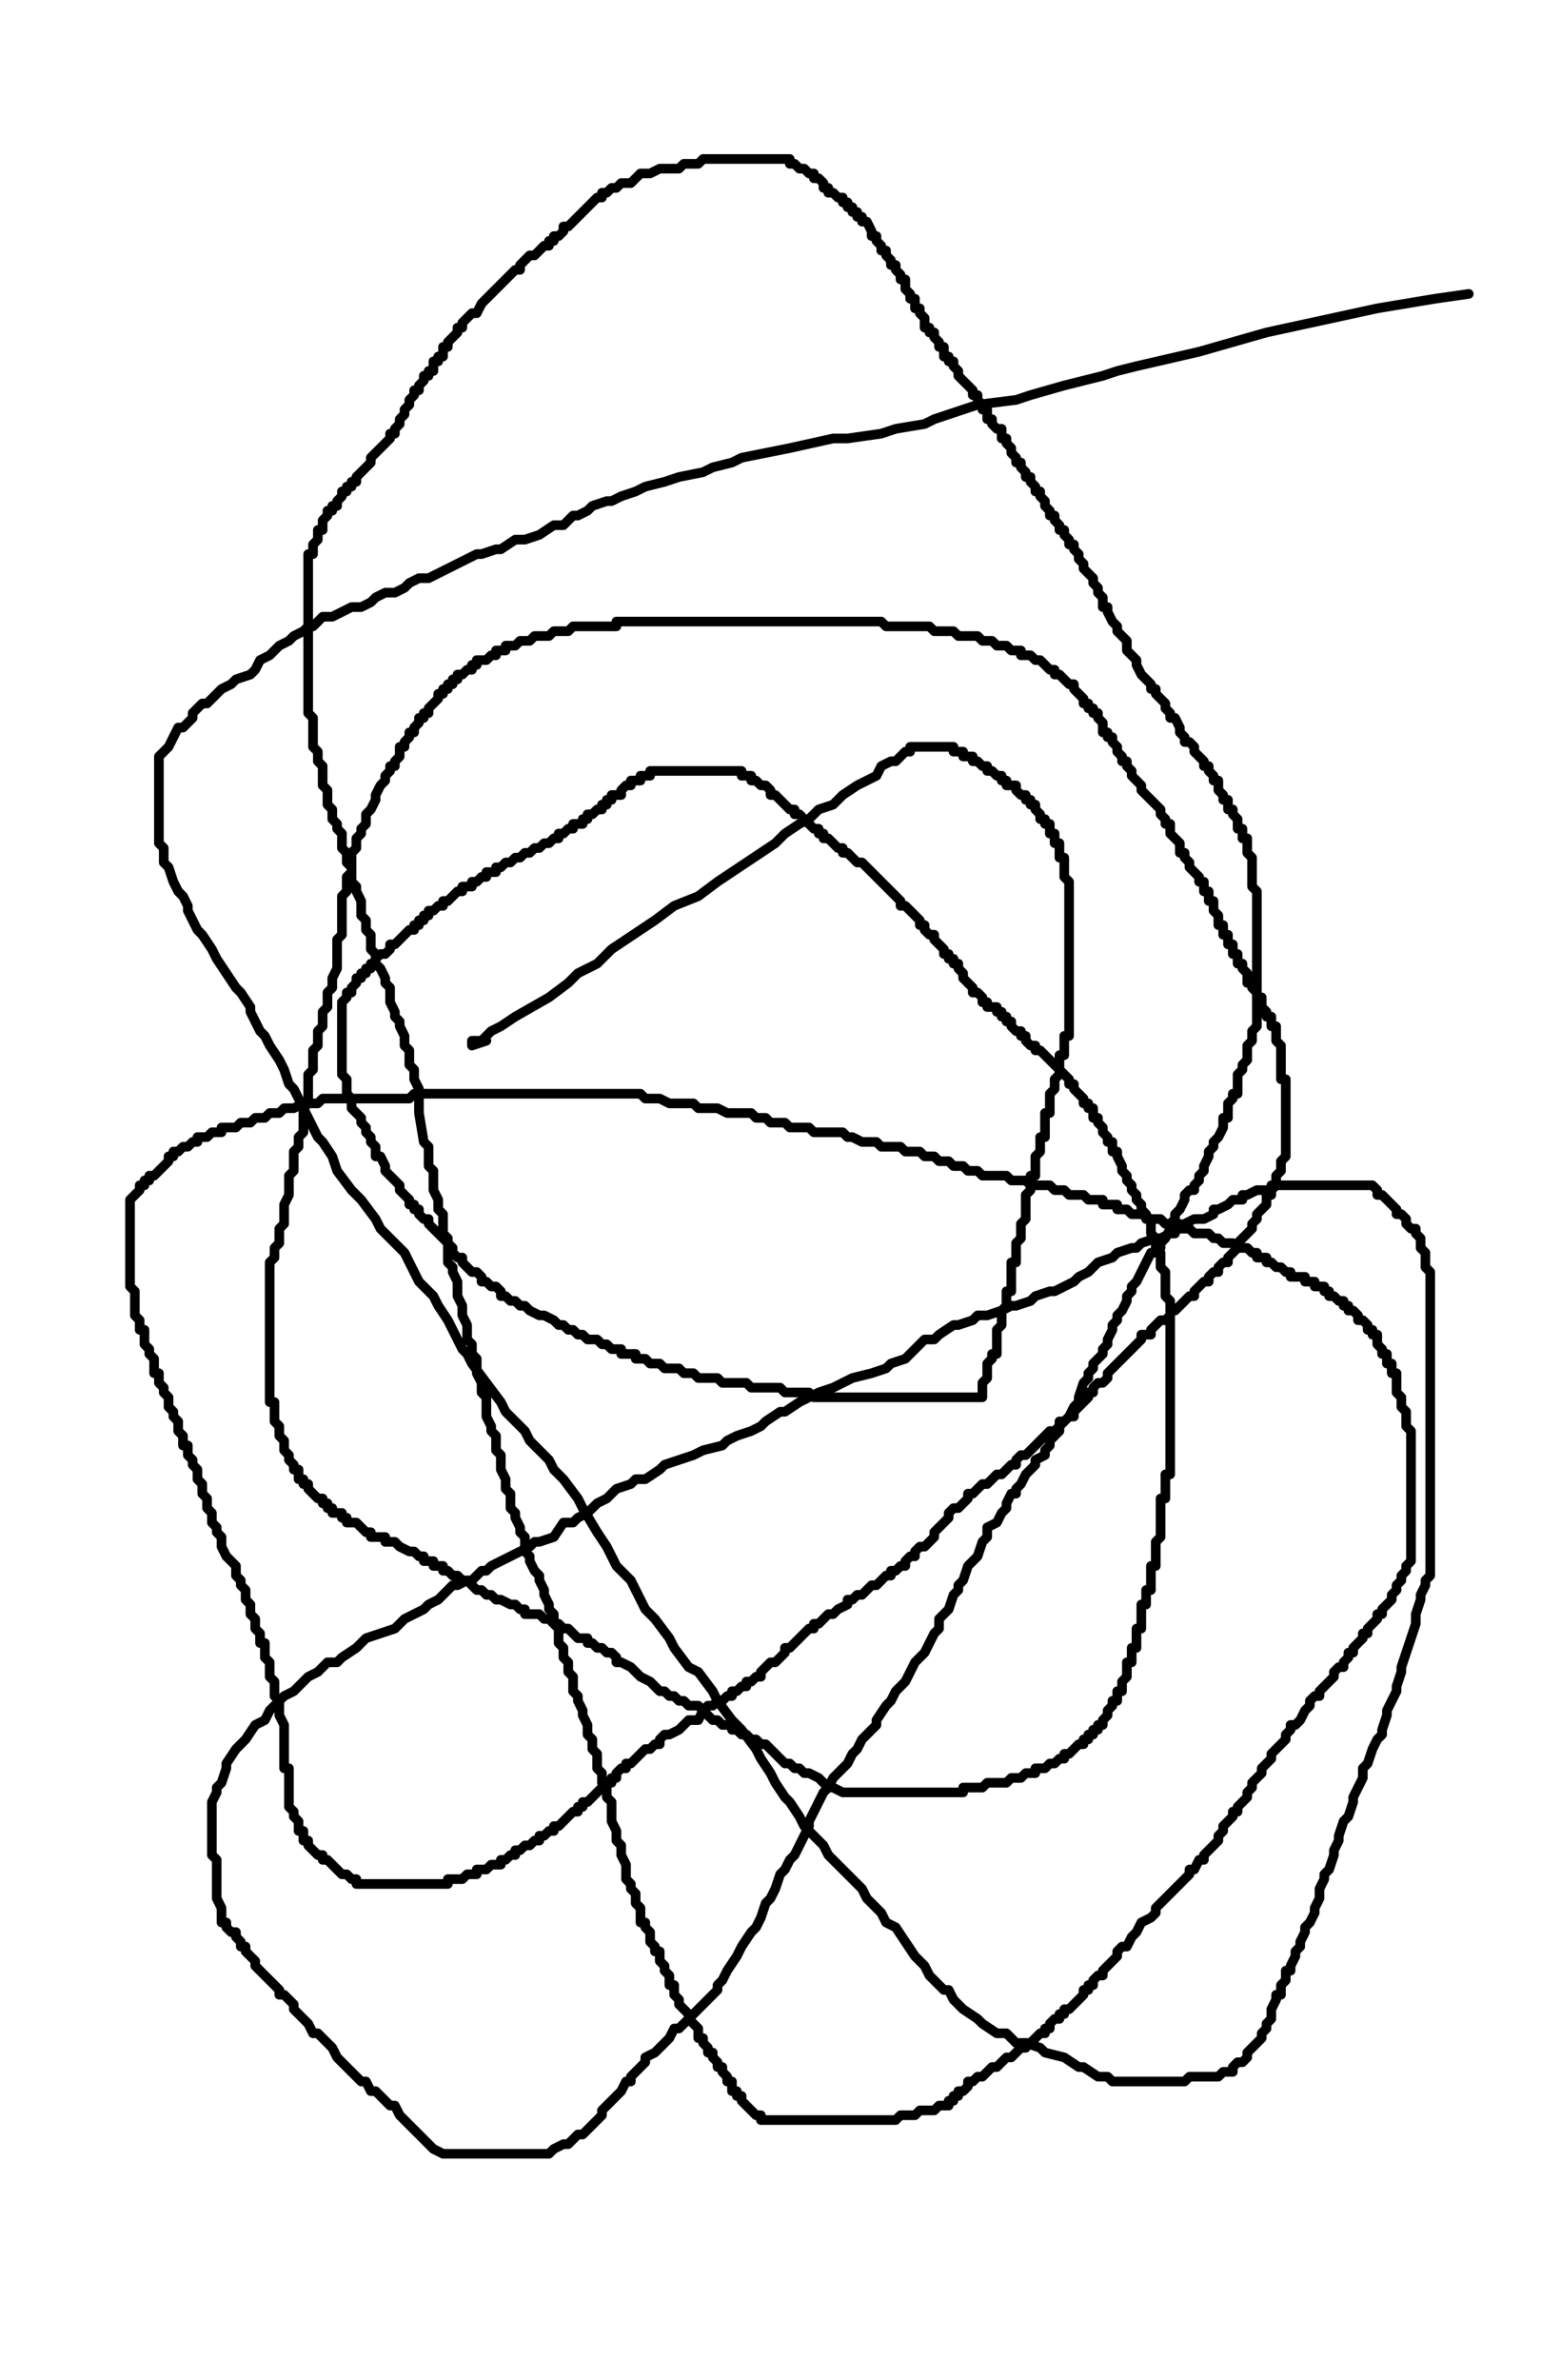 <svg height="494" version="1.1" width="320" xmlns="http://www.w3.org/2000/svg" xmlns:xlink="http://www.w3.org/1999/xlink" style="overflow: hidden; position: relative; -webkit-user-select: text;"><desc style="-webkit-tap-highlight-color: rgba(0, 0, 0, 0); -webkit-user-select: text;">Created with Raphaël 2.2.0</desc><defs style="-webkit-tap-highlight-color: rgba(0, 0, 0, 0); -webkit-user-select: text;"></defs><path fill="none" stroke="#000000" d="M101,216L98,217L98,216L100,216L102,214L104,213L107,211L114,207L118,204L120,202L124,200L127,197L130,195L133,193L136,191L140,188L145,186L149,183L152,181L155,179L158,177L161,175L163,173L166,171L168,170L170,168L173,167L175,165L178,163L180,162L182,161L183,159L185,158L186,158L187,157L188,156L189,156L189,155L190,155L191,155L192,155L193,155L194,155L195,155L196,155L197,155L198,155L198,156L199,156L200,156L200,157L201,157L202,157L202,158L203,158L204,159L205,159L205,160L206,160L207,161L208,161L208,162L209,162L209,163L210,163L211,163L211,164L212,165L213,165L213,166L214,166L214,167L215,167L215,168L216,169L216,170L217,170L217,171L218,171L218,172L218,173L219,173L219,174L219,175L220,175L220,176L220,177L220,178L221,178L221,179L221,180L221,181L221,182L222,183L222,184L222,185L222,186L222,187L222,188L222,189L222,190L222,191L222,192L222,193L222,194L222,195L222,196L222,197L222,198L222,199L222,200L222,201L222,202L222,203L222,204L222,205L222,206L222,207L222,208L222,209L222,210L222,211L222,212L222,213L222,214L222,215L221,215L221,216L221,217L221,218L221,219L220,219L220,220L220,221L220,222L220,223L219,224L219,225L219,226L218,227L218,228L218,229L218,230L218,231L217,231L217,232L217,233L217,234L217,235L217,236L216,236L216,237L216,238L216,239L215,240L215,241L215,242L215,243L215,244L214,244L214,245L214,246L214,247L213,248L213,249L213,250L213,251L213,252L213,253L212,254L212,255L212,256L212,257L211,258L211,259L211,260L211,261L211,262L210,262L210,263L210,264L210,265L210,266L210,267L210,268L209,268L209,269L209,270L209,271L208,272L208,273L208,274L208,275L207,276L207,277L207,278L207,279L207,280L207,281L206,281L206,282L205,283L205,284L205,285L205,286L204,287L204,288L204,289L204,290L203,290L202,290L201,290L200,290L199,290L198,290L197,290L196,290L195,290L194,290L193,290L192,290L191,290L190,290L189,290L188,290L187,290L186,290L185,290L184,290L183,290L182,290L181,290L180,290L179,290L178,290L177,290L176,290L175,290L174,290L173,290L172,290L171,290L170,290L169,290L168,289L167,289L166,289L165,289L164,289L163,289L162,288L161,288L160,288L159,288L158,288L157,288L156,288L155,287L154,287L153,287L152,287L151,287L150,287L149,286L148,286L147,286L146,286L145,286L144,285L142,285L141,284L140,284L139,284L138,284L137,283L136,283L135,283L134,282L133,282L132,282L132,281L131,281L130,281L129,281L129,280L128,280L127,280L126,279L125,279L124,278L123,278L122,278L121,277L120,277L119,276L118,276L117,275L116,275L115,274L113,273L112,273L110,272L109,271L108,271L107,270L106,270L105,269L104,269L104,268L103,267L102,267L101,266L100,266L100,265L99,264L98,264L97,263L96,262L96,261L95,261L94,260L94,259L93,258L92,257L91,256L90,255L89,254L89,253L88,253L87,252L87,251L86,251L86,250L85,250L85,249L84,248L83,247L83,246L82,245L81,244L80,243L80,242L79,240L78,240L78,239L78,238L77,237L77,236L76,235L76,234L75,233L75,232L74,231L73,230L73,229L73,228L72,227L72,226L72,225L72,224L71,223L71,222L71,221L71,220L71,219L71,218L71,217L71,216L71,215L71,214L71,213L71,212L71,211L71,210L71,209L71,208L72,207L72,206L73,206L73,205L74,204L74,203L75,203L75,202L76,202L76,201L77,201L77,200L78,200L78,199L79,198L80,198L81,197L81,196L82,196L83,195L84,194L85,193L86,193L86,192L87,192L87,191L88,191L88,190L89,190L89,189L90,189L91,188L92,188L92,187L93,187L94,186L95,185L96,185L96,184L97,184L98,184L98,183L99,183L100,182L101,182L101,181L102,181L103,181L103,180L104,180L105,179L106,179L107,178L108,178L109,177L110,177L111,176L112,176L113,175L114,175L115,174L116,174L116,173L117,173L118,172L119,172L119,171L120,171L121,171L121,170L122,170L122,169L123,169L124,168L125,168L125,167L126,167L126,166L127,166L127,165L128,165L129,165L129,164L130,163L131,163L131,162L132,162L133,162L133,161L134,161L135,161L135,160L136,160L137,160L138,160L139,160L140,160L141,160L142,160L143,160L144,160L145,160L146,160L147,160L148,160L149,160L150,160L151,160L152,160L153,160L154,160L154,161L155,161L156,161L156,162L157,162L158,163L159,163L160,164L160,165L161,165L162,166L163,167L164,168L165,168L165,169L166,169L167,170L168,171L169,172L170,172L170,173L171,173L171,174L172,174L173,175L174,176L175,176L175,177L176,177L177,178L178,179L179,179L180,180L181,181L182,182L183,183L184,184L185,185L186,186L187,187L187,188L188,188L189,189L190,190L191,191L191,192L192,192L192,193L193,194L194,194L194,195L195,196L196,197L196,198L197,198L197,199L198,199L198,200L199,200L199,201L200,202L200,203L201,204L202,205L202,206L203,206L204,207L204,208L205,208L205,209L207,209L207,210L208,210L208,211L209,211L209,212L210,212L210,213L211,214L212,214L212,215L213,215L213,216L214,217L215,217L215,218L216,218L217,219L218,220L219,221L220,222L221,223L222,224L222,225L223,225L223,226L224,227L225,228L225,229L226,229L226,230L227,230L227,231L227,232L228,232L228,233L229,234L229,235L230,236L230,237L231,237L231,238L231,239L232,239L232,240L233,242L233,243L234,244L234,245L235,246L235,247L236,248L236,249L237,250L237,251L238,252L238,253L239,253L239,254L239,255L239,256L240,257L240,258L240,259L240,260L241,260L241,261L241,262L241,263L242,264L242,265L242,266L242,267L242,268L242,269L243,270L243,271L243,272L243,273L243,274L243,275L243,276L243,277L243,278L243,280L243,281L243,282L243,283L243,284L243,285L243,286L243,287L243,288L243,289L243,290L243,291L243,292L243,293L243,294L243,295L243,296L243,297L243,298L243,299L243,300L243,301L243,302L243,303L243,304L243,305L243,306L242,306L242,307L242,308L242,309L242,310L242,311L241,311L241,312L241,313L241,314L241,315L241,316L241,317L241,318L241,319L240,320L240,321L240,322L240,323L240,324L240,325L239,325L239,326L239,327L239,328L239,329L239,330L238,330L238,331L238,332L238,333L237,333L237,334L237,335L237,336L237,337L237,338L236,338L236,339L236,340L236,341L236,342L235,342L235,343L235,344L235,345L234,345L234,346L234,347L234,348L233,349L233,350L233,351L232,351L232,352L232,353L231,353L231,354L230,355L230,356L229,357L229,358L228,358L228,359L227,359L227,360L226,360L226,361L225,361L225,362L224,362L223,363L222,364L221,364L221,365L220,365L219,366L218,366L217,367L216,367L215,367L215,368L214,368L213,368L212,369L211,369L210,369L209,370L208,370L207,370L206,370L205,370L204,371L203,371L202,371L201,371L200,371L200,372L199,372L198,372L197,372L196,372L195,372L194,372L193,372L192,372L191,372L190,372L189,372L188,372L187,372L186,372L185,372L184,372L183,372L181,372L180,372L179,372L178,372L177,372L176,372L175,372L173,371L172,371L171,370L170,369L168,368L167,368L166,367L165,367L164,366L163,366L162,365L161,364L160,363L159,362L158,362L157,361L156,361L155,360L154,360L153,359L152,359L152,358L151,358L150,358L149,357L148,357L147,356L145,354L143,354L142,353L141,353L140,352L139,352L138,351L137,351L136,350L135,349L133,348L132,347L131,346L129,345L128,345L128,344L127,343L126,343L125,342L124,342L123,341L122,341L122,340L121,340L120,340L119,339L118,338L117,338L116,337L115,337L114,336L113,336L112,335L111,335L110,335L109,335L109,334L108,334L107,333L106,333L104,332L103,332L102,331L101,331L100,330L99,330L98,329L97,328L96,328L95,327L94,327L93,326L92,326L92,325L91,325L90,325L90,324L89,324L88,324L88,323L87,323L86,322L85,322L83,321L82,320L81,320L80,320L80,319L79,319L78,319L77,319L77,318L76,318L75,317L74,316L73,316L72,316L72,315L71,315L71,314L70,314L69,314L69,313L68,313L68,312L67,312L67,311L66,311L65,310L64,309L64,308L63,308L63,307L62,307L62,306L62,305L61,305L61,304L60,303L60,302L59,301L59,300L59,299L58,298L58,296L57,295L57,294L57,293L57,292L57,291L56,291L56,290L56,289L56,288L56,287L56,286L56,285L56,284L56,283L56,281L56,280L56,278L56,277L56,276L56,275L56,274L56,272L56,271L56,270L56,268L56,267L56,266L56,265L56,264L56,263L56,262L57,261L57,260L57,259L58,258L58,256L58,255L59,254L59,253L59,252L59,251L59,250L60,248L60,247L60,246L60,245L60,244L61,243L61,242L61,241L61,240L61,239L62,238L62,237L62,236L63,235L63,234L63,233L63,232L63,231L63,230L64,229L64,228L64,227L64,226L64,225L64,223L65,222L65,221L65,220L65,218L66,217L66,214L67,213L67,211L67,210L68,209L68,208L68,206L69,205L69,204L69,203L70,201L70,200L70,199L70,197L70,196L70,195L71,194L71,192L71,191L71,189L71,188L71,186L72,185L72,183L72,182L73,181L73,179L73,177L74,176L74,174L75,173L75,172L76,171L76,169L77,168L78,166L78,165L79,163L80,162L80,161L81,160L81,159L82,159L82,158L83,157L83,156L83,155L84,155L84,154L85,153L85,152L86,152L86,151L87,150L87,149L88,149L88,148L89,148L89,147L90,146L91,145L91,144L92,144L92,143L93,143L93,142L94,142L94,141L95,141L95,140L96,140L97,139L98,139L98,138L99,138L99,137L100,137L101,137L102,136L103,136L103,135L104,135L105,135L105,134L106,134L107,134L108,133L109,133L110,133L111,132L112,132L113,132L114,132L115,131L116,131L117,131L118,131L119,130L120,130L121,130L122,130L123,130L124,130L125,130L126,130L127,130L128,130L128,129L129,129L130,129L131,129L132,129L133,129L134,129L135,129L136,129L137,129L138,129L139,129L140,129L141,129L142,129L143,129L144,129L145,129L146,129L147,129L148,129L149,129L150,129L151,129L152,129L153,129L154,129L155,129L156,129L157,129L158,129L159,129L160,129L161,129L162,129L163,129L164,129L165,129L166,129L167,129L168,129L169,129L170,129L171,129L172,129L173,129L175,129L176,129L177,129L178,129L179,129L180,129L181,129L182,129L183,129L184,130L185,130L186,130L187,130L188,130L189,130L190,130L191,130L192,130L193,130L194,131L195,131L196,131L197,131L198,131L199,132L200,132L201,132L202,132L203,132L204,133L205,133L206,133L207,134L208,134L209,134L210,135L211,135L212,135L212,136L213,136L214,136L215,137L216,137L217,138L218,139L219,139L219,140L220,140L221,141L222,142L223,142L223,143L224,144L225,145L225,146L226,146L226,147L227,147L227,148L228,148L228,149L229,150L229,151L229,152L230,152L230,153L231,153L231,154L232,155L232,156L233,157L233,158L234,158L234,159L235,160L235,161L236,162L237,163L237,164L238,165L239,166L240,167L241,168L241,169L242,170L242,171L243,171L243,172L243,173L244,174L245,175L245,176L245,177L246,177L246,178L247,179L247,180L248,181L249,182L249,183L250,183L250,184L250,185L251,185L251,186L251,187L252,187L252,188L252,189L253,190L253,191L253,192L254,192L254,193L254,194L255,194L255,195L255,196L256,196L256,197L256,198L257,198L257,199L257,200L258,200L258,201L259,202L259,203L259,204L260,204L260,205L261,206L261,207L262,207L262,208L262,209L263,210L263,211L264,211L264,212L264,213L265,213L265,214L265,215L265,216L266,217L266,218L266,219L266,220L266,221L266,222L266,223L266,224L267,224L267,225L267,226L267,227L267,228L267,229L267,230L267,231L267,232L267,233L267,234L267,235L267,236L267,237L267,238L267,239L267,240L266,241L266,242L266,243L265,244L265,245L265,246L264,246L264,247L264,248L263,248L263,249L263,250L262,251L261,252L261,253L260,254L260,255L259,256L258,257L257,258L257,259L256,260L255,261L255,262L254,262L253,263L253,264L252,264L251,265L251,266L250,266L249,267L248,268L248,269L247,269L246,270L245,271L244,272L243,272L243,273L242,274L241,274L240,275L239,276L239,277L237,277L237,278L236,279L235,280L234,281L233,282L232,283L231,284L230,285L230,286L229,287L228,287L227,288L227,289L226,289L226,290L225,291L224,292L223,293L223,294L222,294L221,295L220,295L220,296L219,297L218,297L217,298L216,299L215,300L214,301L213,302L212,302L211,303L211,304L210,304L209,305L208,306L207,306L206,307L205,308L204,308L203,309L202,310L201,310L201,311L200,312L199,313L198,313L197,314L197,315L196,316L195,317L194,318L194,319L193,320L192,321L191,321L190,322L190,323L189,323L188,324L188,325L187,325L186,326L185,326L185,327L184,327L183,328L182,329L181,329L180,330L179,331L178,331L177,332L176,332L176,333L174,334L173,335L172,335L171,336L170,337L169,337L169,338L168,338L167,339L166,340L165,341L164,342L163,342L163,343L162,344L161,345L160,345L159,346L158,347L158,348L157,348L156,349L155,349L155,350L154,350L153,351L152,351L152,352L151,352L150,353L149,353L148,354L147,354L146,355L145,357L143,357L142,358L141,359L139,360L138,360L137,361L137,362L136,362L135,363L134,363L133,364L132,365L131,366L130,366L130,367L129,367L128,368L128,369L127,369L127,370L126,370L125,371L124,372L123,373L122,374L121,374L121,375L120,375L120,376L119,376L118,377L117,378L116,379L115,379L115,380L114,380L113,381L112,381L112,382L111,382L110,383L109,383L108,384L107,384L107,385L106,385L105,386L104,386L104,387L103,387L102,387L101,388L100,388L99,388L99,389L98,389L97,389L96,390L95,390L94,390L93,390L93,391L92,391L91,391L90,391L89,391L88,391L87,391L86,391L85,391L84,391L83,391L82,391L81,391L80,391L79,391L78,391L77,391L76,391L75,391L74,391L74,390L73,390L72,389L71,389L70,388L69,387L68,386L67,386L67,385L66,385L65,384L64,383L64,382L63,382L63,381L63,380L62,380L62,379L62,378L61,377L61,376L60,375L60,374L60,373L60,372L60,371L60,370L60,369L60,368L60,367L59,367L59,366L59,365L59,364L59,363L59,362L59,361L59,360L59,359L59,358L58,356L58,355L58,354L58,353L57,352L57,351L57,350L57,349L56,348L56,347L56,346L56,345L55,344L55,343L55,342L55,341L54,341L54,340L54,339L53,338L53,337L53,336L52,335L52,334L52,333L51,332L51,331L51,330L50,329L50,328L49,327L49,326L49,325L48,324L47,323L46,321L46,320L46,319L45,318L45,317L44,316L44,315L44,314L43,313L43,312L43,311L42,310L42,309L42,308L41,307L41,306L41,305L40,304L40,303L39,302L39,301L39,300L38,300L38,299L38,298L37,297L37,296L37,295L36,294L36,293L35,292L35,291L35,290L34,289L34,288L33,287L33,286L33,285L32,285L32,284L32,283L32,282L31,281L31,280L30,279L30,278L30,277L30,276L29,276L29,275L29,274L28,273L28,272L28,271L28,270L28,269L28,268L27,267L27,266L27,265L27,264L27,263L27,262L27,261L27,260L27,259L27,258L27,257L27,256L27,255L27,254L27,253L27,252L27,251L27,250L27,249L28,248L29,247L29,246L30,246L30,245L31,245L31,244L32,244L33,243L34,242L35,241L35,240L36,240L36,239L37,239L38,238L39,238L40,237L41,237L41,236L42,236L43,236L44,235L45,235L46,235L46,234L47,234L48,234L49,234L50,233L51,233L52,233L53,232L54,232L55,232L56,231L57,231L58,231L59,230L60,230L61,230L63,229L64,229L66,229L67,228L68,228L70,228L72,228L73,228L75,228L77,228L78,228L80,228L82,228L83,228L85,228L86,227L87,227L88,227L90,227L91,227L92,227L93,227L94,227L95,227L96,227L97,227L98,227L99,227L100,227L101,227L103,227L104,227L105,227L106,227L108,227L109,227L110,227L111,227L113,227L114,227L115,227L116,227L117,227L118,227L120,227L121,227L123,227L124,227L125,227L126,227L127,227L128,227L129,227L130,227L131,227L132,227L133,227L134,228L135,228L137,228L139,229L140,229L141,229L143,229L144,229L145,230L147,230L148,230L149,230L151,231L152,231L153,231L154,231L155,231L156,231L157,232L158,232L159,232L160,233L161,233L162,233L163,233L164,234L165,234L166,234L167,234L168,234L169,235L170,235L171,235L173,235L175,235L176,236L177,236L179,237L181,237L182,237L183,238L185,238L186,238L187,238L188,239L190,239L191,239L192,240L193,240L194,240L195,241L196,241L197,241L198,242L200,242L201,243L202,243L203,243L204,244L206,244L207,244L209,244L210,245L211,245L213,245L214,246L216,246L217,246L218,246L219,247L220,247L221,247L222,248L223,248L224,248L225,248L226,249L227,249L228,249L229,249L229,250L230,250L231,250L232,250L232,251L233,251L234,251L235,252L236,252L237,252L239,253L240,253L241,253L242,254L243,254L244,254L245,254L245,255L246,255L247,255L248,256L249,256L250,256L251,256L252,257L253,257L254,258L255,258L256,258L257,259L258,259L259,259L260,260L261,260L261,261L262,261L263,261L263,262L264,262L265,263L266,263L267,264L268,264L268,265L269,265L270,265L271,265L271,266L272,266L273,266L273,267L274,267L275,267L275,268L276,268L276,269L277,269L278,270L279,270L279,271L280,271L280,272L281,272L282,273L282,274L283,274L284,275L284,276L285,276L285,277L286,277L286,278L286,279L287,280L287,281L288,281L288,282L288,283L289,283L289,284L289,285L290,285L290,286L290,287L290,288L290,289L291,290L291,291L291,292L292,293L292,294L292,295L292,296L293,297L293,298L293,299L293,300L293,301L293,302L293,303L293,304L293,305L293,306L293,307L293,308L293,309L293,310L293,311L293,312L293,313L293,314L293,315L293,316L293,317L293,318L293,319L293,320L293,321L293,322L293,323L293,324L292,325L292,326L291,327L291,328L290,329L290,330L289,331L289,332L288,333L287,334L287,335L286,335L286,336L285,337L284,338L284,339L283,339L283,340L282,341L281,342L281,343L280,343L280,344L279,345L279,346L278,346L277,347L277,348L276,349L275,350L274,351L274,352L273,352L272,353L272,354L271,355L270,357L269,358L268,358L268,359L267,360L267,361L266,362L265,363L264,364L264,365L263,366L262,367L262,368L261,369L260,370L260,371L259,372L259,373L258,374L257,375L257,376L256,376L256,377L255,378L254,379L254,380L253,381L253,382L252,383L251,384L250,385L250,386L249,386L248,388L247,388L247,389L246,390L245,391L244,392L243,393L242,394L241,395L240,396L240,397L239,398L237,399L236,401L235,402L234,404L233,404L232,405L232,406L231,407L230,408L229,409L229,410L228,410L227,411L227,412L226,412L226,413L225,413L225,414L224,415L223,416L222,417L221,417L221,418L220,418L220,419L219,419L218,420L218,421L217,421L217,422L216,422L215,423L214,424L213,424L213,425L212,425L211,426L210,427L209,427L208,428L207,429L206,429L205,430L204,431L203,431L202,432L201,432L201,433L200,434L199,434L199,435L198,435L198,436L197,436L197,437L196,437L195,437L194,438L193,438L192,438L191,438L190,439L189,439L188,439L187,439L186,440L185,440L184,440L183,440L182,440L181,440L180,440L179,440L178,440L177,440L176,440L175,440L173,440L172,440L171,440L170,440L169,440L168,440L167,440L166,440L165,440L164,440L163,440L162,440L161,440L160,440L159,440L158,440L158,439L157,439L156,438L155,437L154,436L154,435L153,435L153,434L152,434L152,433L152,432L151,432L151,431L150,430L150,429L149,429L149,428L148,427L148,426L147,426L147,425L146,424L146,423L145,423L145,422L145,421L144,420L143,419L143,418L142,417L141,416L141,415L140,414L140,413L140,412L139,412L139,411L139,410L138,409L138,408L137,407L137,406L137,405L136,405L136,404L135,403L135,402L135,401L134,400L134,399L133,399L133,398L133,397L133,396L132,395L132,394L132,393L131,392L131,391L130,390L130,389L130,388L130,387L129,385L129,384L129,383L128,382L128,381L128,380L127,378L127,377L127,376L127,375L127,374L126,373L126,372L126,371L126,370L125,370L125,369L125,368L124,367L124,366L124,364L123,363L123,362L123,361L122,360L122,359L122,358L121,356L121,355L120,353L120,352L119,351L119,349L119,348L118,347L118,345L117,344L117,343L117,342L116,341L116,339L116,338L115,337L115,336L115,335L114,334L114,333L113,331L113,330L112,328L112,327L111,326L110,324L110,323L109,322L109,321L109,319L108,318L108,317L107,315L107,314L106,313L106,312L106,310L105,309L105,308L105,307L104,305L104,304L104,302L103,301L103,300L103,298L102,297L102,296L101,294L101,293L101,292L101,290L100,289L100,288L100,287L99,285L99,284L99,283L99,282L98,281L98,280L98,279L97,278L97,277L97,276L97,275L96,273L96,272L96,271L95,269L95,268L95,266L94,264L94,263L93,262L93,260L93,259L93,258L93,257L92,256L92,255L92,253L92,252L91,251L91,250L91,249L90,247L90,246L90,245L90,243L89,242L89,240L89,238L88,237L87,231L87,229L87,227L87,226L86,224L86,223L86,222L85,221L85,219L85,218L84,217L84,216L84,215L83,213L83,212L82,211L82,210L81,208L81,207L81,205L80,204L80,203L79,201L78,200L78,198L77,197L77,196L77,194L76,193L76,192L76,191L75,190L75,189L75,188L75,187L74,185L74,184L73,183L73,182L73,180L72,179L72,178L72,177L71,176L71,175L71,173L70,172L70,171L69,170L69,169L69,168L68,167L68,166L68,165L68,164L67,163L67,161L67,160L67,159L66,158L66,157L66,156L65,155L65,154L65,152L65,151L65,150L65,149L64,148L64,146L64,145L64,144L64,143L64,142L64,141L64,140L64,139L64,138L64,137L64,136L64,135L64,134L64,133L64,132L64,131L64,130L64,129L64,128L64,127L64,126L64,124L64,123L64,122L64,121L64,120L64,119L64,118L64,117L64,116L64,115L65,115L65,114L65,113L66,112L66,111L66,110L67,110L67,109L67,108L68,107L68,106L69,106L69,105L70,105L70,104L71,103L71,102L72,102L72,101L73,101L73,100L74,100L74,99L75,98L76,97L77,96L77,95L78,94L79,93L80,92L81,91L81,90L82,90L82,89L83,88L83,87L84,86L84,85L85,84L85,83L86,82L86,81L87,81L87,80L88,79L88,78L89,78L89,77L90,77L90,76L90,75L91,75L91,74L92,74L92,73L92,72L93,72L93,71L94,70L95,69L95,68L96,68L96,67L97,66L98,65L99,65L100,63L101,62L102,61L103,60L104,59L105,58L106,57L107,56L108,56L108,55L109,54L110,53L111,53L112,52L113,51L114,51L114,50L115,50L115,49L116,49L117,48L117,47L118,47L119,46L120,45L121,44L122,43L123,42L124,41L125,41L125,40L126,40L127,39L128,39L129,38L130,38L131,38L132,37L133,36L134,36L135,36L137,35L138,35L139,35L140,35L141,35L142,34L143,34L144,34L145,34L146,33L147,33L148,33L149,33L150,33L151,33L152,33L153,33L154,33L155,33L156,33L157,33L158,33L159,33L160,33L161,33L162,33L163,33L164,33L164,34L165,34L166,35L167,35L168,36L169,36L169,37L170,37L171,38L171,39L172,39L172,40L173,40L174,41L175,41L175,42L176,42L176,43L177,43L177,44L178,44L178,45L179,45L179,46L180,46L181,48L181,49L182,49L182,50L183,51L183,52L184,52L184,53L185,54L185,55L186,55L186,56L187,57L187,58L188,58L188,59L188,60L189,61L189,62L190,62L190,63L190,64L191,64L191,65L192,66L192,67L192,68L193,68L193,69L194,69L194,70L195,71L195,72L196,72L196,73L196,74L197,74L197,75L198,75L198,76L199,77L199,78L200,79L201,80L202,81L202,82L203,82L203,83L204,84L204,85L205,85L205,86L205,87L206,87L206,88L207,89L208,89L208,90L208,91L209,91L209,92L210,93L210,94L211,95L211,96L212,96L212,97L213,98L213,99L214,99L214,100L215,101L215,102L216,102L216,103L217,104L217,105L218,106L218,107L219,107L219,108L220,109L220,110L221,110L221,111L222,112L222,113L223,113L223,114L224,115L224,116L225,117L225,118L226,119L227,120L227,121L228,122L228,123L229,124L229,126L230,126L230,127L231,129L232,130L232,131L233,132L234,133L234,134L234,135L235,136L236,137L236,138L237,140L238,141L239,142L239,143L240,143L240,144L241,145L242,146L242,147L243,148L243,149L244,149L245,151L245,152L246,153L246,154L247,154L248,155L248,156L249,157L250,158L250,159L251,159L251,160L252,161L252,162L253,162L253,163L253,164L254,165L254,166L255,166L255,167L255,168L256,168L256,169L257,170L257,171L257,172L258,172L258,173L258,174L259,174L259,175L259,176L259,177L260,178L260,179L260,180L260,181L260,182L260,183L260,184L261,185L261,186L261,187L261,188L261,189L261,190L261,191L261,192L261,193L261,194L261,195L261,196L261,197L261,198L261,199L261,200L261,201L261,203L261,204L261,205L261,206L261,207L261,208L261,209L261,210L261,211L261,213L260,214L260,215L260,216L259,217L259,218L259,219L259,220L258,221L258,222L257,223L257,224L257,226L257,227L256,227L256,228L255,229L255,231L255,232L254,232L254,233L254,234L253,236L252,237L252,238L251,239L251,240L250,242L250,243L249,244L249,245L248,246L248,247L247,247L246,248L246,249L245,251L244,252L244,253L243,254L243,255L242,257L241,258L241,259L240,260L239,260L238,262L237,264L236,266L235,267L235,268L234,269L234,270L233,272L232,273L232,274L231,275L231,276L230,278L230,279L229,280L229,281L227,283L227,284L226,285L226,286L225,287L224,290L224,291L223,292L222,294L221,295L220,296L220,297L218,299L218,300L217,301L217,302L215,303L215,304L214,305L213,306L212,308L211,309L211,310L210,310L209,312L209,313L208,314L207,316L205,317L205,319L204,320L203,323L202,324L201,325L200,328L199,329L199,330L198,331L197,334L196,335L195,336L195,338L194,339L192,343L190,345L188,349L187,350L186,351L185,353L184,354L182,357L182,358L181,359L179,361L178,363L177,364L176,366L173,369L172,371L171,372L170,374L168,378L168,379L167,381L165,385L164,386L163,388L162,389L161,392L160,394L159,395L158,398L157,400L156,401L154,404L153,406L151,409L150,411L149,412L149,413L147,415L146,416L145,417L144,418L142,420L141,421L140,421L139,423L138,424L137,425L136,426L134,427L134,428L133,429L131,431L131,432L130,432L129,434L128,435L127,436L126,437L125,438L125,439L124,440L123,441L122,442L121,443L120,443L119,444L118,445L117,445L115,446L114,447L113,447L111,447L109,447L108,447L107,447L104,447L103,447L102,447L100,447L99,447L98,447L95,447L94,447L93,447L92,447L90,446L88,444L87,443L86,442L85,441L84,440L83,439L82,437L81,437L80,436L79,435L78,434L77,434L76,432L75,432L74,431L73,430L72,429L71,428L70,427L69,425L68,424L66,422L65,422L64,420L63,419L62,418L61,417L61,416L59,414L58,414L58,413L56,411L55,410L54,409L53,408L53,407L52,406L51,405L51,404L50,404L50,403L49,402L49,401L48,401L47,400L47,399L46,399L46,397L46,396L45,394L45,391L45,389L45,388L45,386L44,385L44,384L44,383L44,381L44,380L44,378L44,377L44,376L44,374L45,372L45,371L46,370L47,367L47,366L49,363L50,362L51,361L53,358L55,357L56,355L58,353L59,352L61,351L62,350L64,348L66,347L68,345L70,345L71,344L74,342L75,341L76,340L79,339L82,338L83,337L84,336L86,335L88,334L89,333L91,332L92,331L94,329L95,329L97,328L98,328L100,326L101,326L102,325L104,324L106,323L108,322L110,321L111,320L112,320L115,319L117,316L119,316L120,315L122,314L123,313L124,312L126,311L127,310L128,309L131,308L132,307L134,307L137,305L138,304L141,303L144,302L146,301L150,300L151,299L153,298L156,297L158,296L159,295L162,293L163,293L166,291L168,290L170,289L173,288L175,287L177,286L181,285L184,284L185,283L188,282L189,281L190,280L192,278L194,278L195,277L198,275L199,275L202,274L203,273L205,273L208,272L210,271L211,271L214,270L215,269L218,268L219,268L221,267L223,266L224,265L226,264L227,263L228,262L231,261L232,260L235,259L236,259L237,258L240,257L241,257L243,256L244,256L244,255L246,255L246,254L248,253L249,253L250,253L252,252L252,251L253,251L255,250L256,249L258,249L258,248L259,248L261,247L262,247L263,247L264,247L265,246L266,246L267,246L268,246L269,246L270,246L271,246L272,246L273,246L274,246L275,246L276,246L277,246L279,246L280,246L281,246L283,246L284,246L285,246L286,247L286,248L287,248L288,249L289,250L290,251L290,252L291,252L292,253L292,254L293,255L294,255L294,256L295,257L295,258L295,259L296,260L296,262L296,263L297,264L297,266L297,267L297,269L297,271L297,272L297,274L297,275L297,276L297,277L297,278L297,280L297,281L297,282L297,283L297,284L297,285L297,287L297,289L297,290L297,291L297,293L297,294L297,296L297,297L297,298L297,299L297,300L297,301L297,302L297,304L297,305L297,306L297,308L297,309L297,312L297,313L297,315L297,318L297,320L297,322L297,324L297,327L296,328L296,329L295,331L295,332L294,335L294,336L294,337L293,340L292,343L291,346L291,347L290,350L290,351L289,353L288,355L288,356L287,359L287,360L286,361L285,363L284,366L283,367L283,369L282,371L281,373L281,374L280,377L279,378L278,381L278,382L277,384L277,385L276,388L275,389L275,390L274,392L274,394L273,396L273,397L272,399L271,400L271,401L270,403L270,404L269,405L269,406L268,408L268,409L267,409L267,411L266,412L266,414L265,414L265,415L264,417L264,418L264,419L263,420L263,421L262,422L262,423L261,424L260,425L259,426L259,427L258,428L257,428L256,429L256,430L254,430L253,431L252,431L251,431L250,431L248,431L247,431L246,432L244,432L243,432L240,432L239,432L236,432L234,432L231,432L230,431L228,431L225,429L224,429L221,427L217,426L216,425L213,424L211,424L209,422L207,422L204,420L203,419L200,417L199,416L198,415L197,413L196,413L194,411L193,410L192,408L191,407L190,406L188,403L186,400L184,399L183,397L180,394L179,392L176,389L175,388L172,385L171,383L170,382L167,379L166,377L164,374L163,373L161,370L160,368L158,365L157,363L154,359L152,357L149,353L148,351L145,347L143,346L140,342L139,340L136,336L134,334L132,330L131,328L128,325L126,321L124,318L121,313L120,311L117,307L115,305L114,303L110,299L109,297L105,293L104,291L101,287L98,283L97,281L96,280L94,276L93,274L91,271L90,269L87,266L86,264L84,260L82,258L79,255L78,253L75,249L73,247L70,243L69,240L67,237L66,236L64,232L63,230L61,226L60,225L59,222L58,220L56,217L55,215L54,214L52,210L52,209L50,206L49,205L47,202L45,199L44,197L42,194L41,193L40,191L39,189L39,188L38,186L37,185L36,183L35,180L34,179L34,177L34,176L33,175L33,174L33,172L33,171L33,170L33,168L33,165L33,164L33,161L33,160L33,158L33,157L35,155L36,153L37,151L38,151L40,149L40,148L42,146L43,146L45,144L46,143L48,142L49,141L52,140L53,139L54,137L56,136L57,135L58,134L60,133L61,132L63,131L64,130L65,130L67,128L69,128L71,127L73,126L75,126L77,125L78,124L80,123L82,123L84,122L85,121L87,120L89,120L91,119L93,118L95,117L97,116L99,115L100,115L103,114L104,114L107,112L109,112L112,111L115,109L117,109L119,107L120,107L122,106L123,105L126,104L127,104L129,103L132,102L134,101L138,100L141,99L146,98L148,97L152,96L154,95L159,94L164,93L173,91L176,91L183,90L186,89L192,88L194,87L200,85L203,84L211,83L214,82L221,80L229,78L232,77L236,76L249,73L263,69L286,64L298,62L305,61" stroke-opacity="1" stroke-width="2" stroke-linecap="round" stroke-linejoin="round" style="-webkit-tap-highlight-color: rgba(0, 0, 0, 0); stroke-opacity: 1; stroke-linecap: round; stroke-linejoin: round; -webkit-user-select: text;"></path></svg>